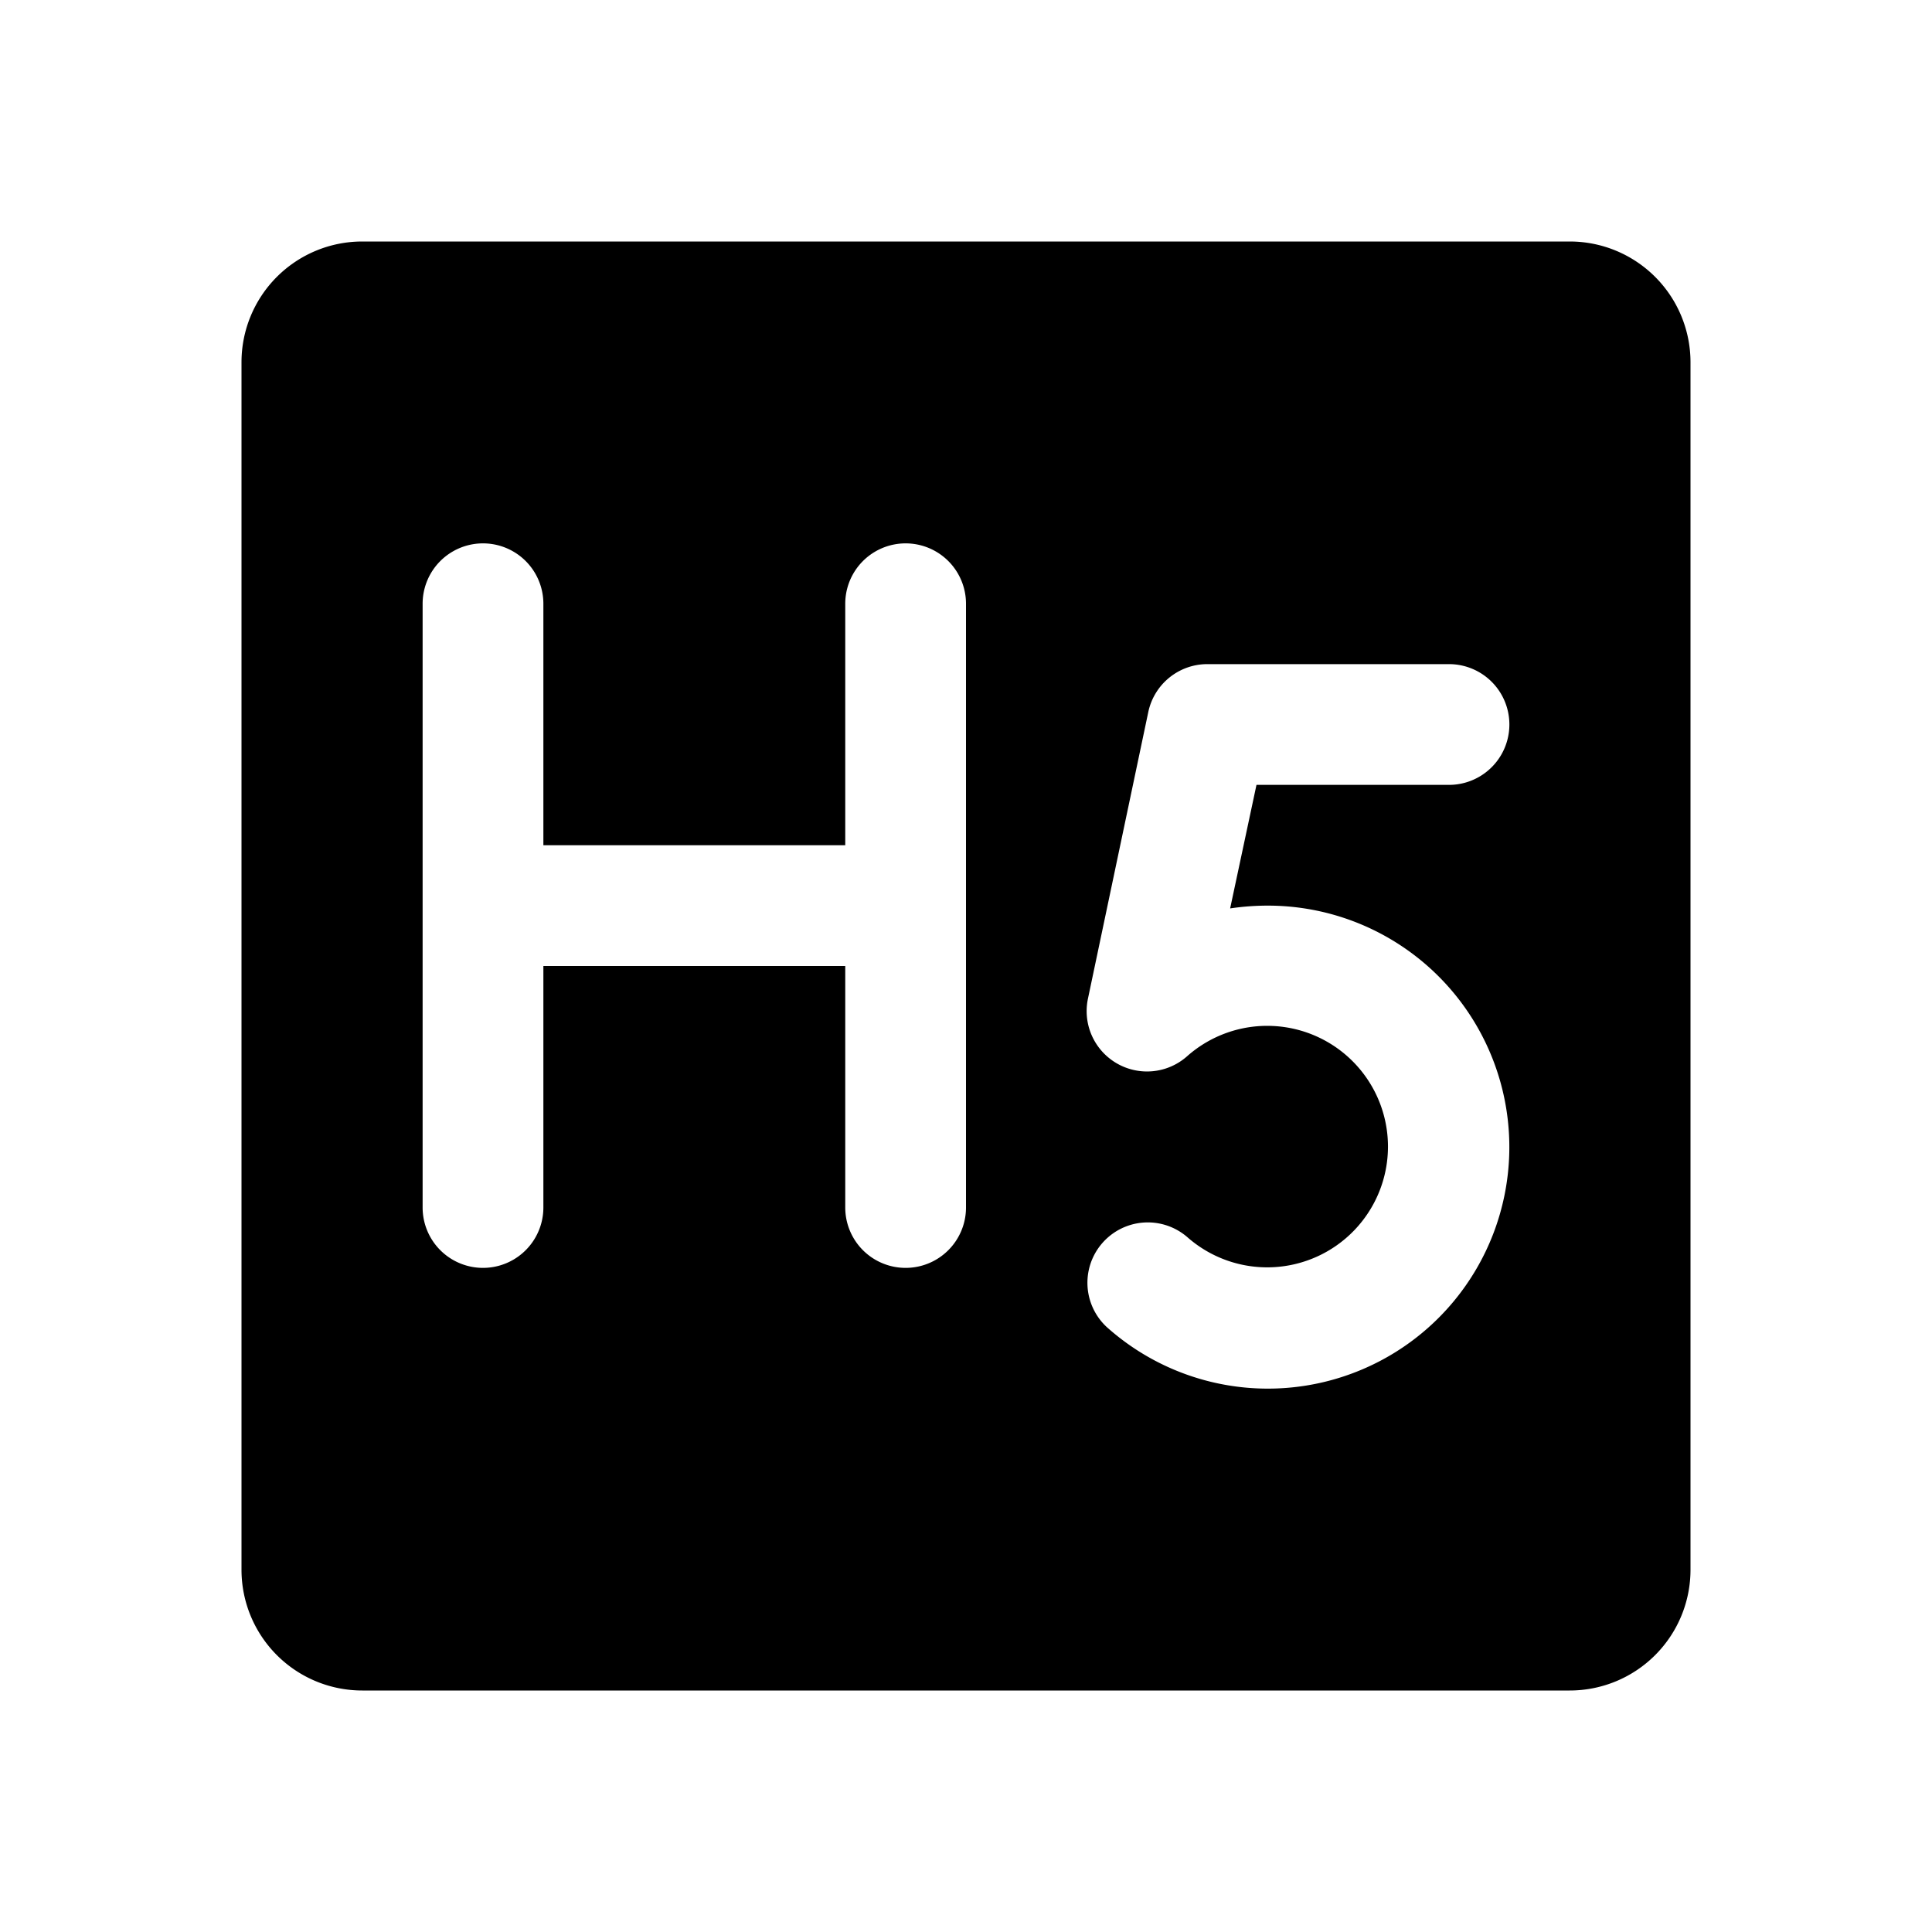 <svg xmlns="http://www.w3.org/2000/svg" viewBox="0 0 256 256" width="20" height="20"><path fill="none" d="M0 0h256v256H0z"/><path d="M208 32H48a16 16 0 00-16 16v160a16 16 0 0016 16h160a16 16 0 0016-16V48a16 16 0 00-16-16zm-80 128a8 8 0 01-16 0v-32H72v32a8 8 0 01-16 0V80a8 8 0 0116 0v32h40V80a8 8 0 0116 0zm40-40a32 32 0 11-21.34 55.85 8 8 0 0110.67-11.92 16 16 0 100-24 8 8 0 01-13.17-7.61l8-38A8 8 0 01160 88h32a8 8 0 010 16h-25.51L163 120.37a34.08 34.08 0 015-.37z"/></svg>